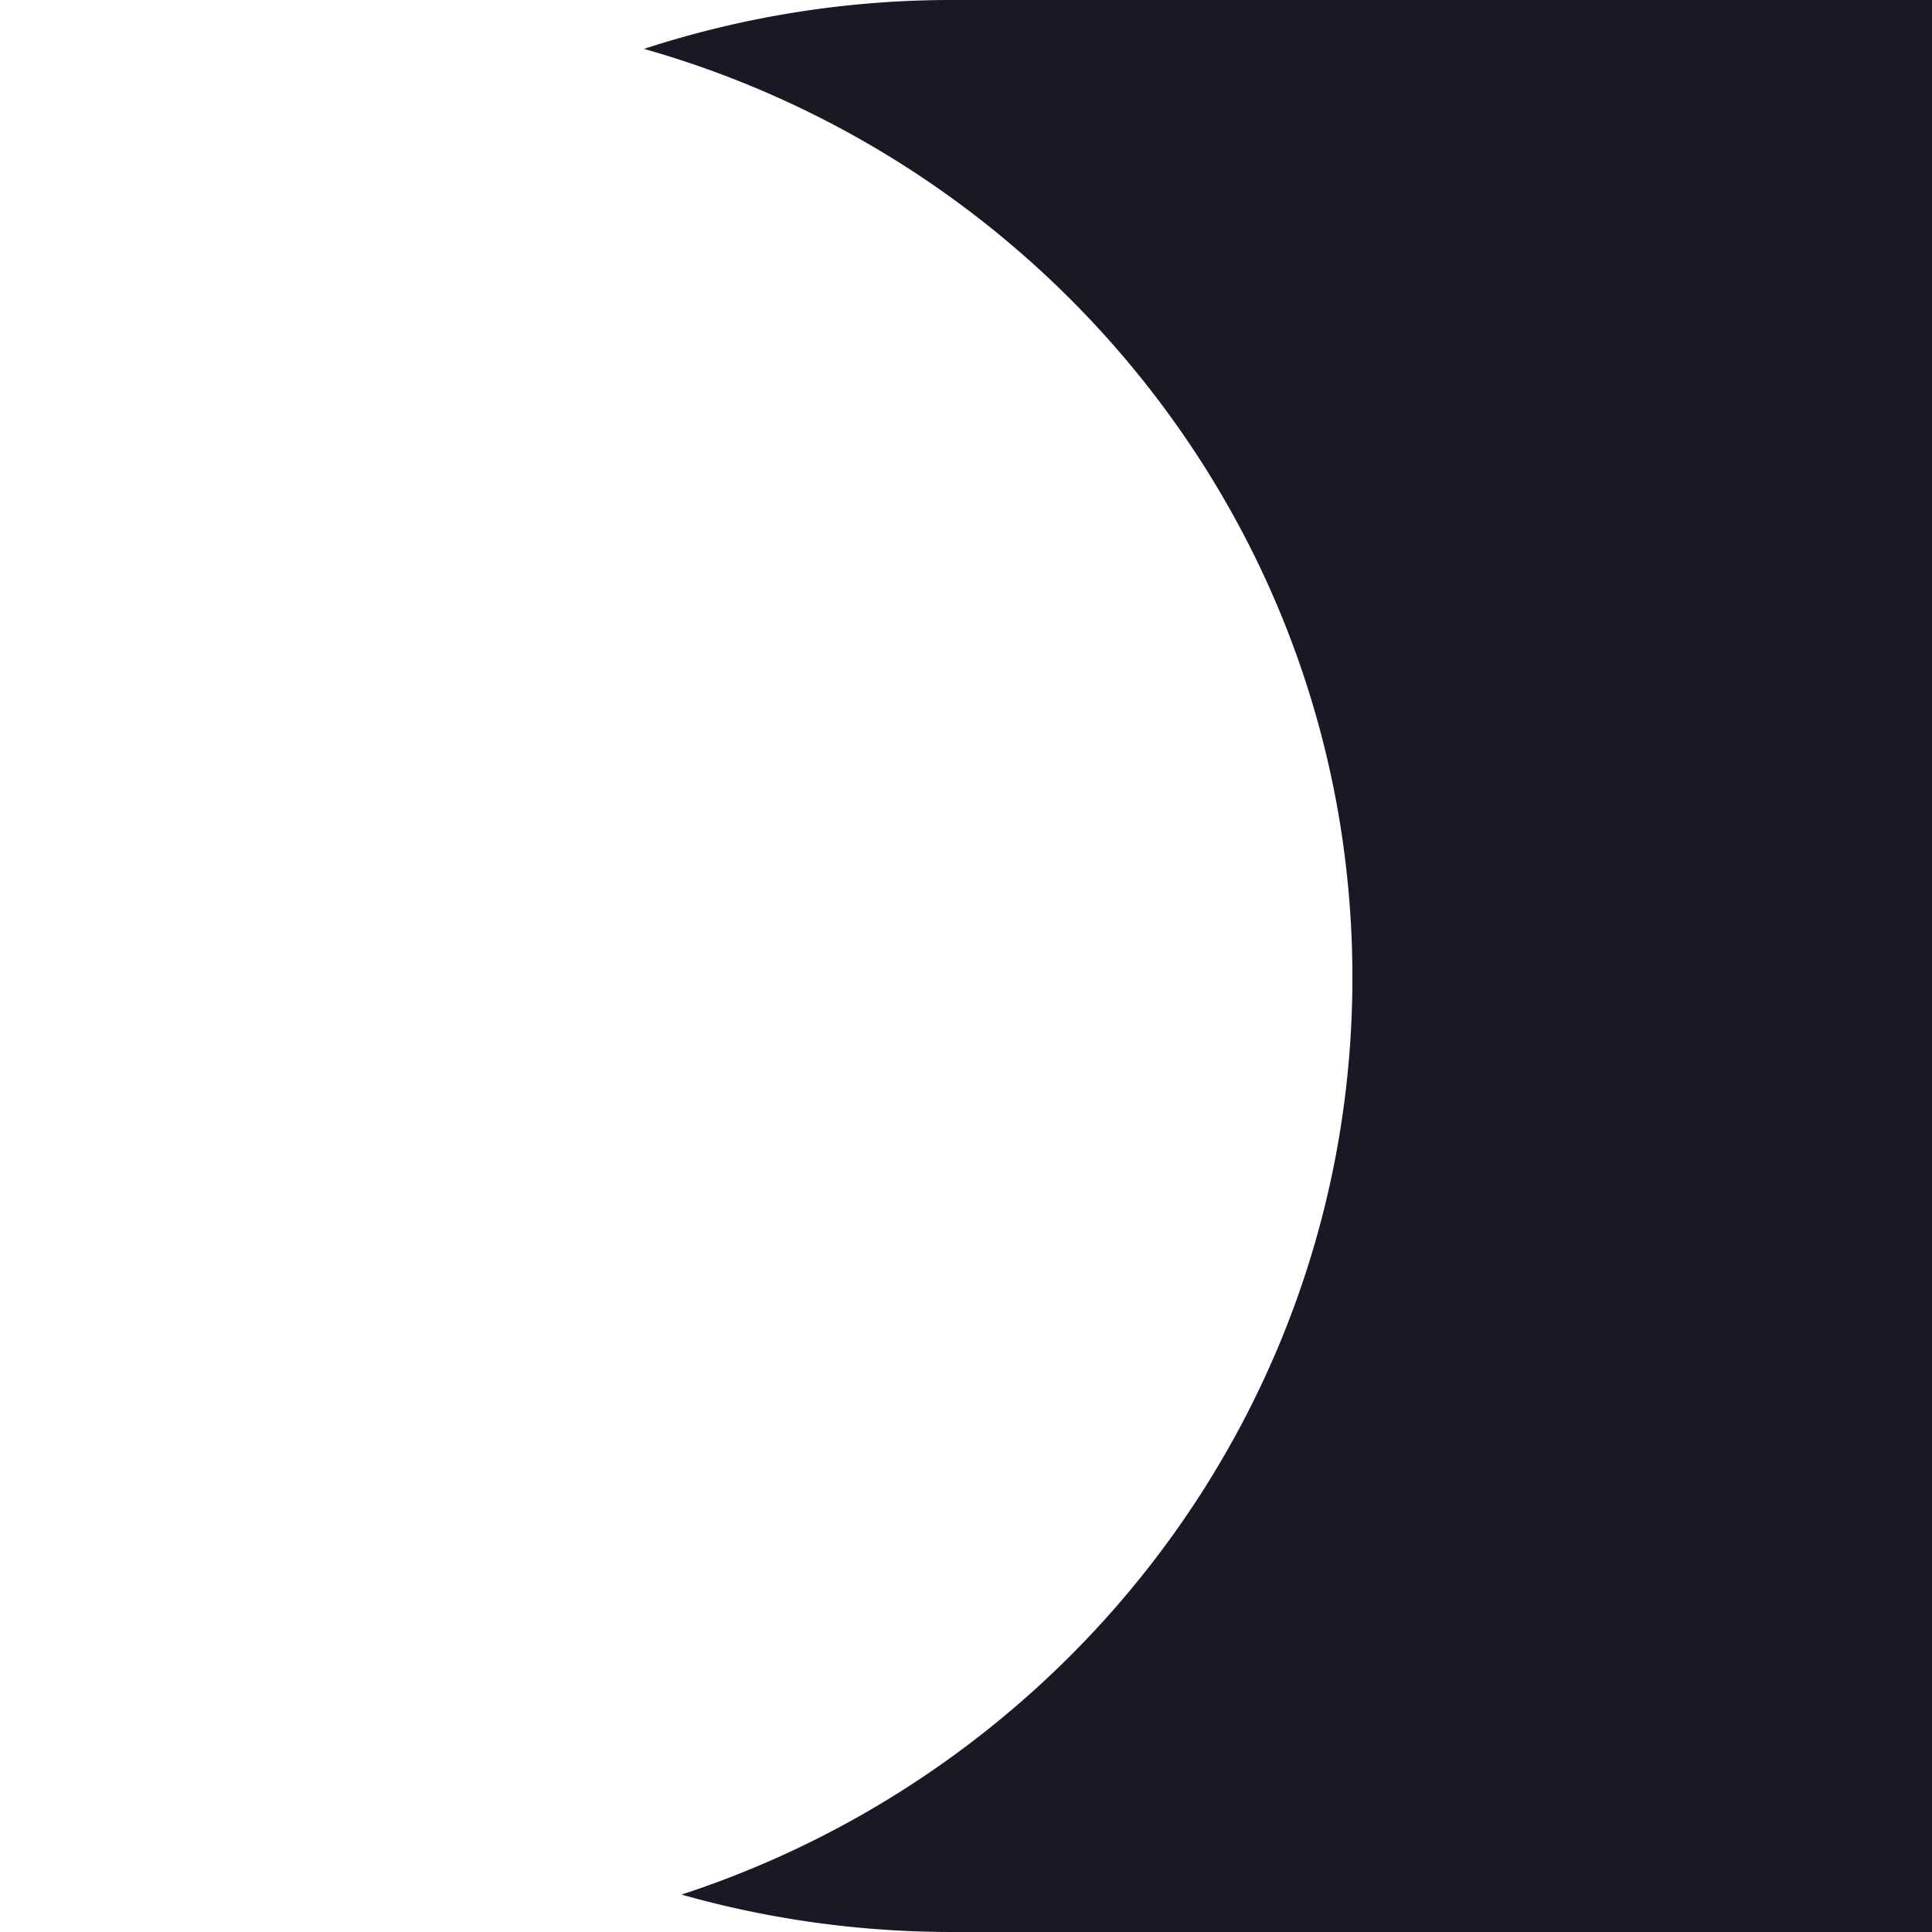 <svg width="30" height="30" viewBox="0 0 30 30" fill="none" xmlns="http://www.w3.org/2000/svg">
    <path fill="#191825" d="M10.583 29.419C16.635 27.439 21 21.81 21 15.178 21 8.333 16.353 2.56 10 .759A15.387 15.387 0 0 1 14.79 0L30 0v30H14.79c-1.46 0-2.871-.203-4.207-.581z"/>
</svg>
